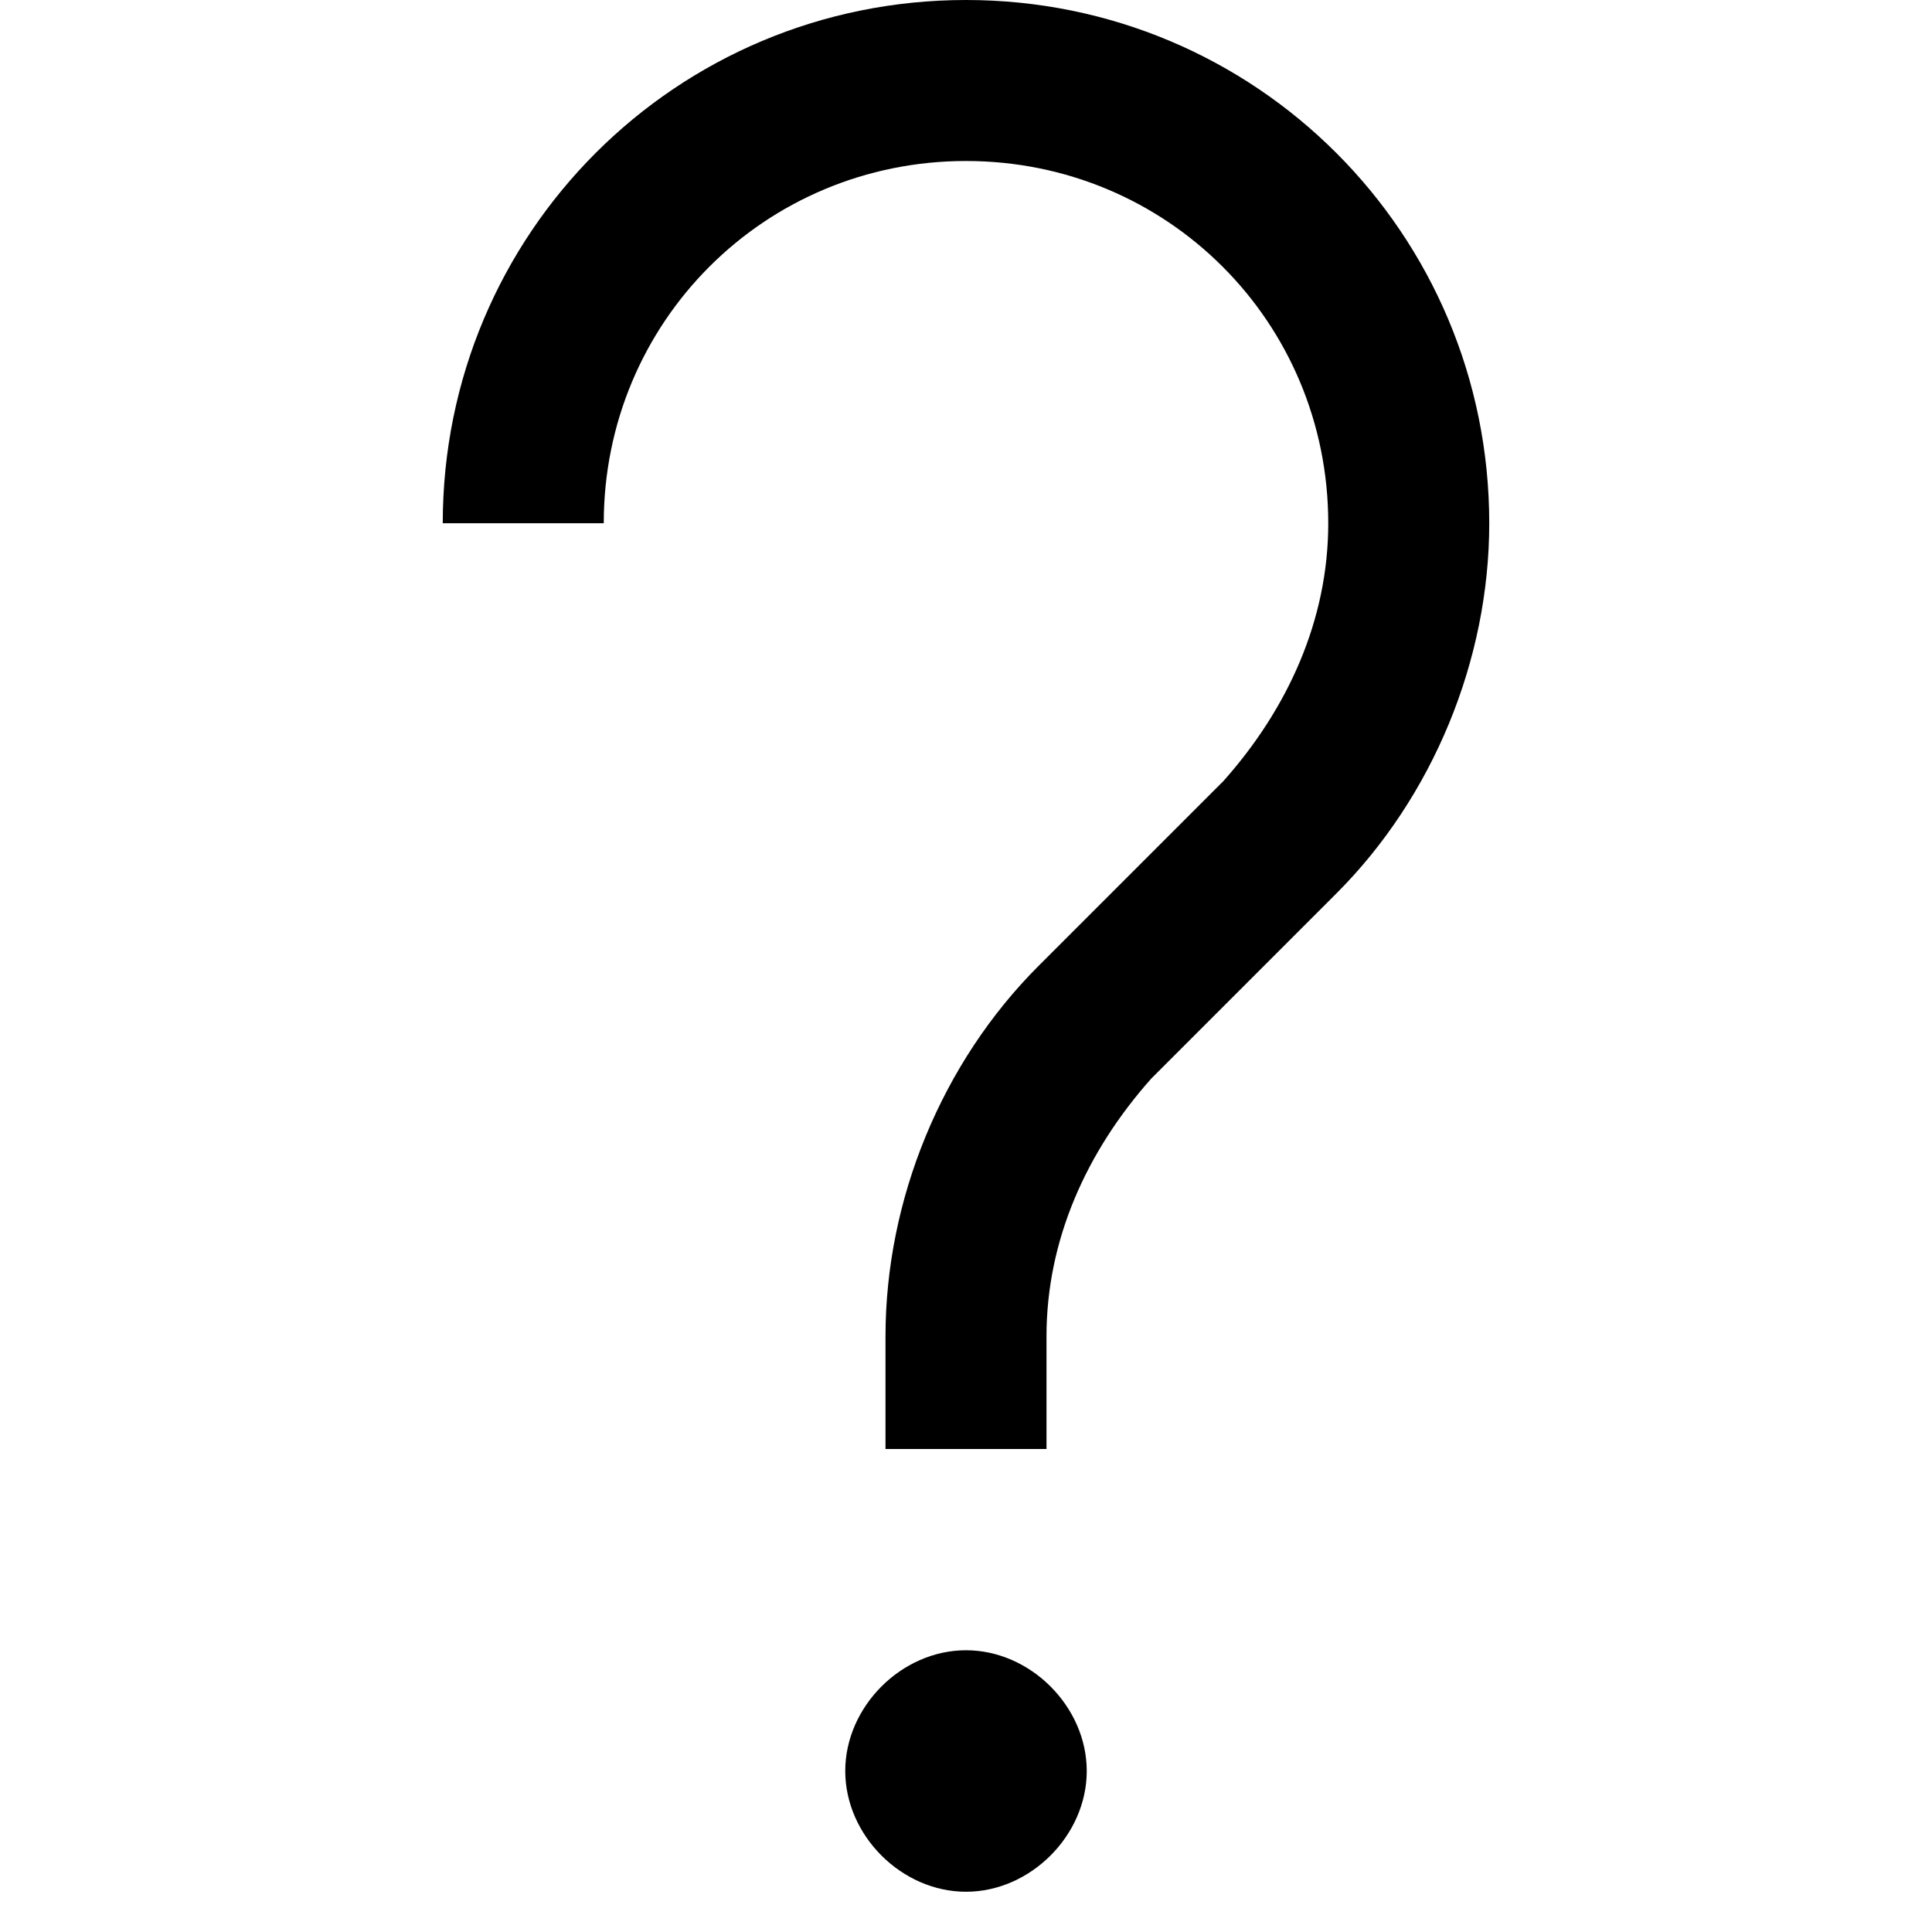 <?xml version="1.0" encoding="utf-8"?>
<!-- Generator: Adobe Illustrator 19.2.1, SVG Export Plug-In . SVG Version: 6.00 Build 0)  -->
<!DOCTYPE svg PUBLIC "-//W3C//DTD SVG 1.1//EN" "http://www.w3.org/Graphics/SVG/1.1/DTD/svg11.dtd">
<svg version="1.1" xmlns="http://www.w3.org/2000/svg" xmlns:xlink="http://www.w3.org/1999/xlink" x="0px" y="0px"
	 viewBox="0 0 24 24" enable-background="new 0 0 24 24" xml:space="preserve">
<g id="Layer_1">
	<path d="M13,18h-2v-1.4c0-1.7,0.7-3.4,1.9-4.6l2.3-2.3c0.8-0.9,1.3-2,1.3-3.2C16.5,4,14.5,2,12,2S7.5,4,7.5,6.5h-2
		C5.5,2.9,8.4,0,12,0s6.5,2.9,6.5,6.5c0,1.7-0.7,3.4-1.9,4.6l-2.3,2.3c-0.8,0.9-1.3,2-1.3,3.2V18z M12,20.5c-0.8,0-1.5,0.7-1.5,1.5
		s0.7,1.5,1.5,1.5s1.5-0.7,1.5-1.5S12.8,20.5,12,20.5L12,20.5z"/>
</g>
<g id="Layer_2" display="none">
	<g display="inline">
		<path fill="none" stroke="#ED1C24" stroke-width="2" stroke-miterlimit="10" d="M6.5,6.5C6.5,3.5,9,1,12,1s5.5,2.5,5.5,5.5
			c0,1.5-0.6,2.9-1.6,3.9l-2.3,2.3c-1,1-1.6,2.4-1.6,3.9V18"/>
		<g>
			<path fill="#ED1C24" d="M12,20.5c-0.8,0-1.5,0.7-1.5,1.5s0.7,1.5,1.5,1.5s1.5-0.7,1.5-1.5S12.8,20.5,12,20.5L12,20.5z"/>
		</g>
	</g>
</g>
</svg>
